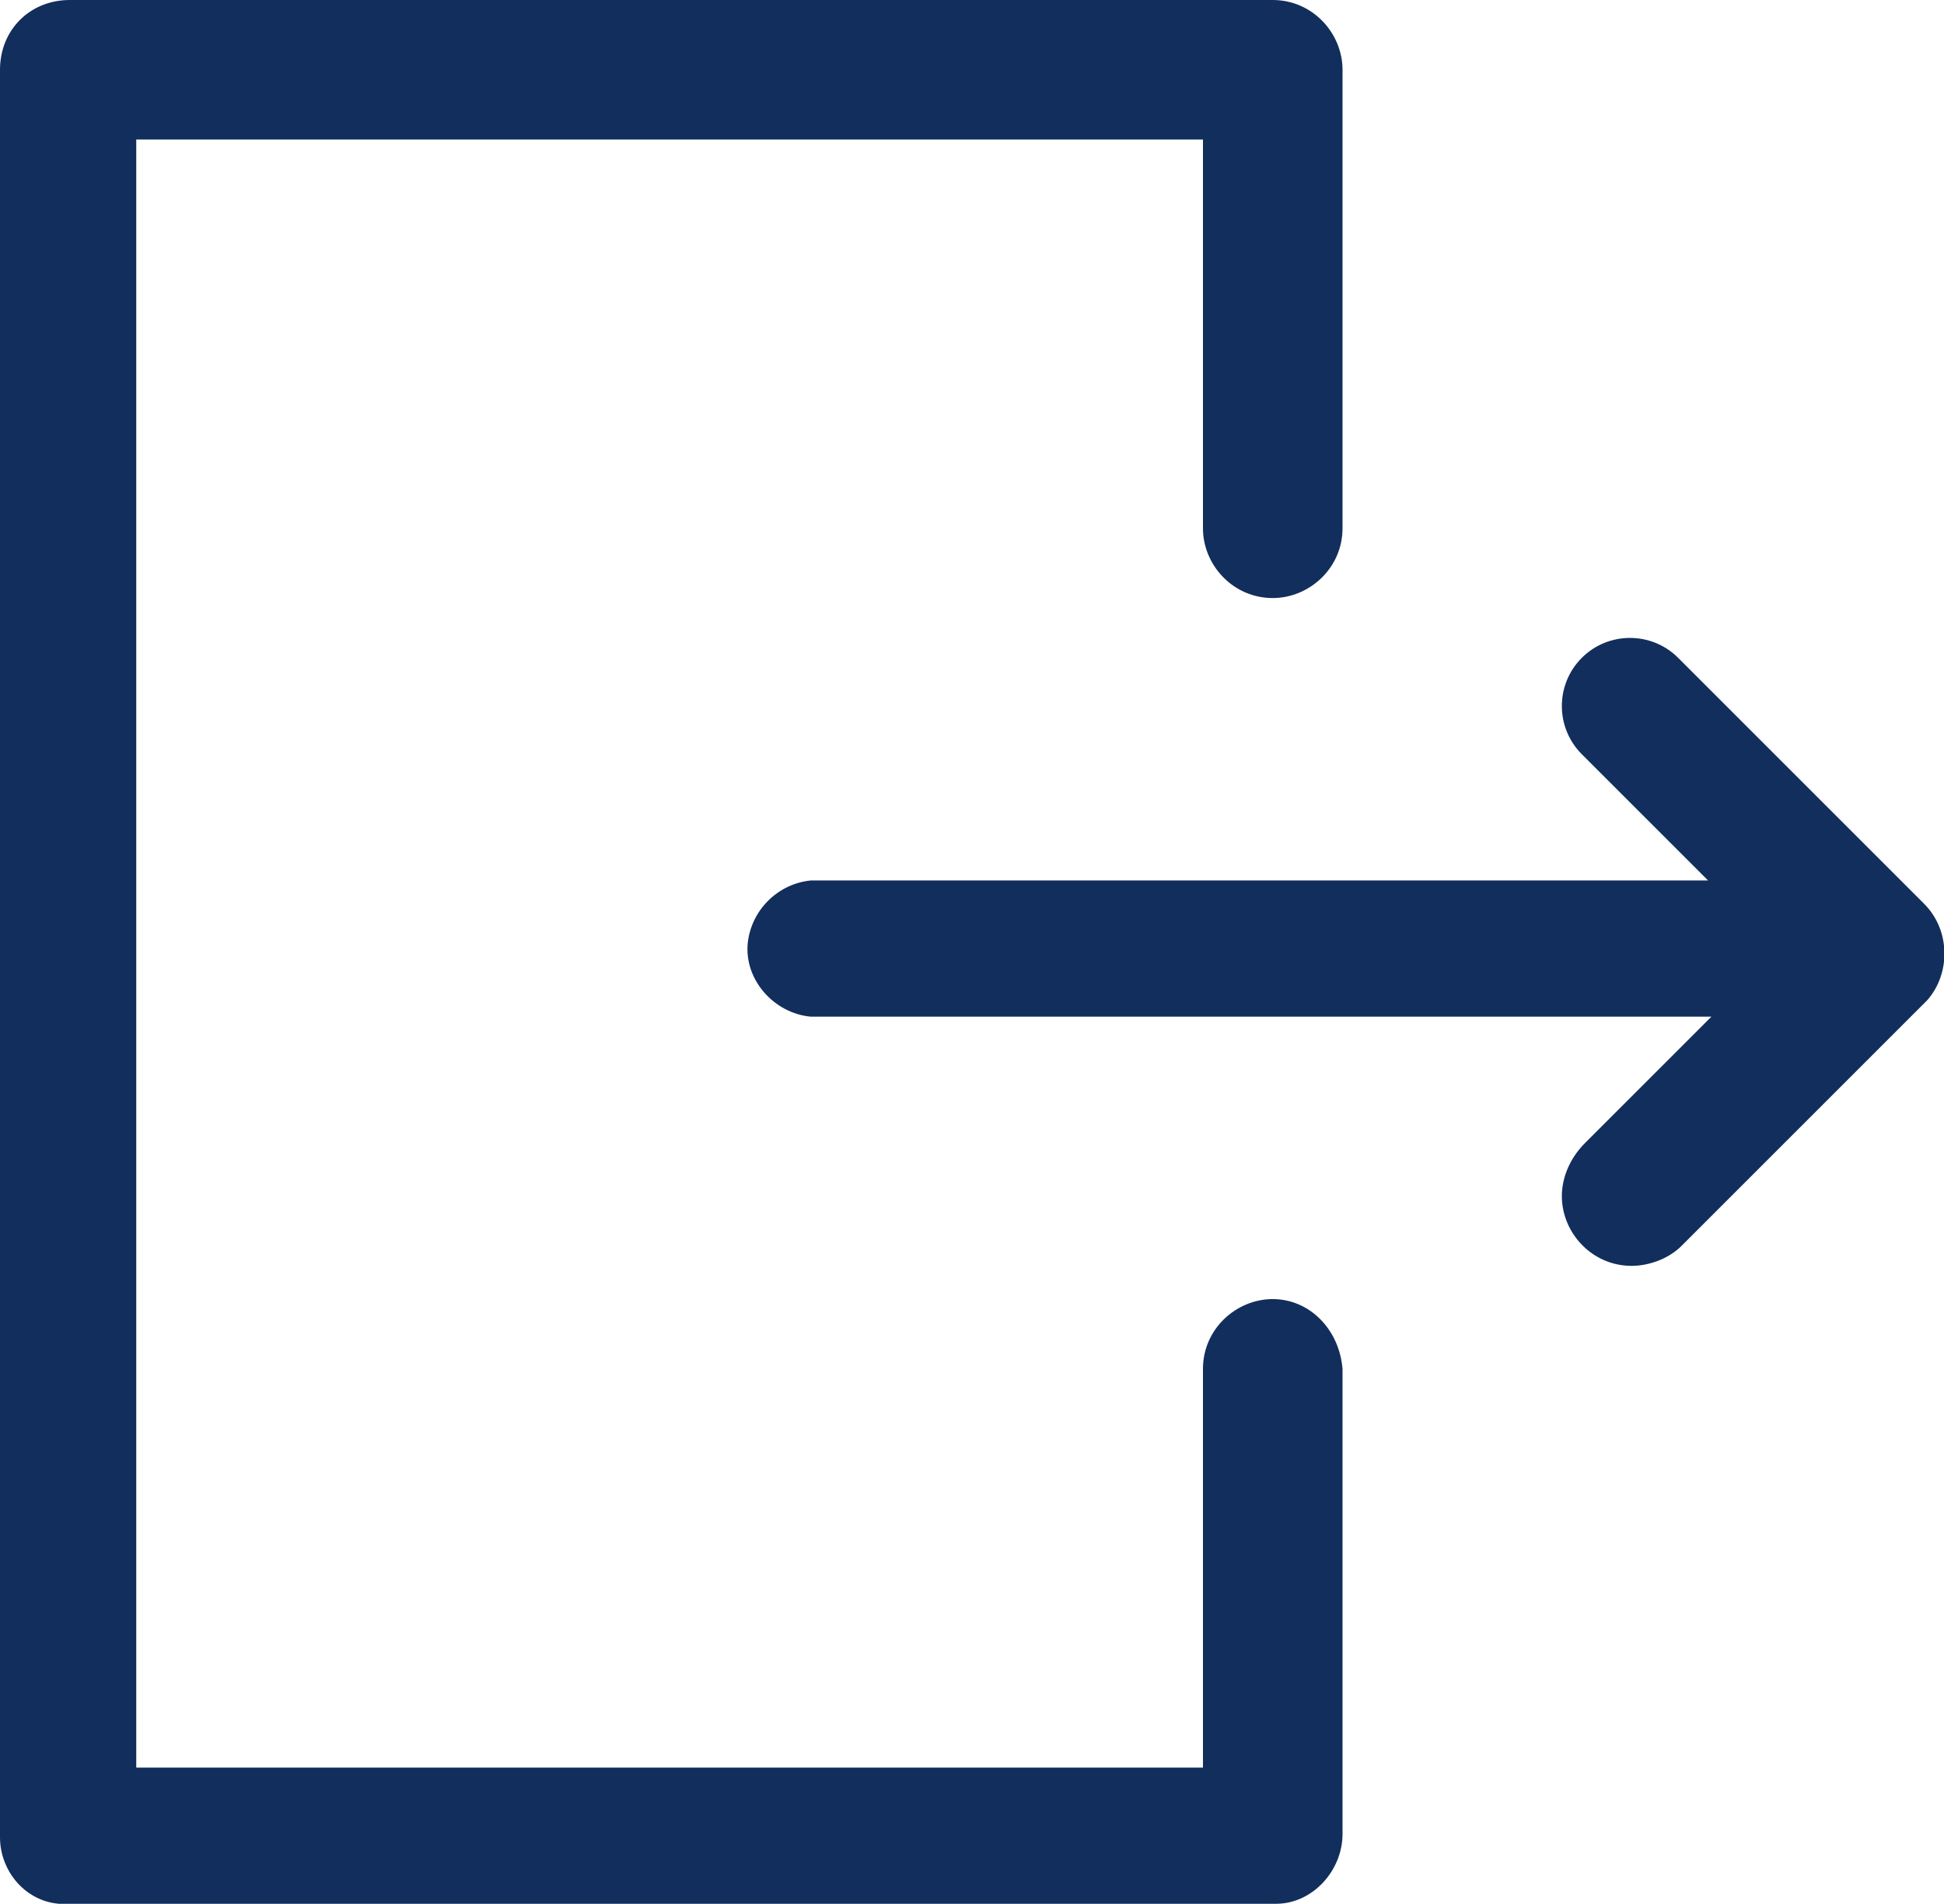 <?xml version="1.0" encoding="utf-8"?>
<!-- Generator: Adobe Illustrator 24.1.2, SVG Export Plug-In . SVG Version: 6.00 Build 0)  -->
<svg version="1.1" id="Capa_1" xmlns="http://www.w3.org/2000/svg" xmlns:xlink="http://www.w3.org/1999/xlink" x="0px" y="0px"
	 viewBox="0 0 58.5 57.3" style="enable-background:new 0 0 58.5 57.3;" xml:space="preserve">
<style type="text/css">
	.st0{fill:#122E5C;}
</style>
<g>
	<path class="st0" d="M38.3,39.1c-1.1,0-2.1,0.9-2.1,2.1v12H4.1v-49h32.1v11.7c0,1.1,0.9,2.1,2.1,2.1c1.1,0,2.1-0.9,2.1-2.1V2.1
		C40.4,1,39.5,0,38.3,0H2.1C0.9,0,0,0.9,0,2.1v53.2c0,1.1,0.9,2.1,2.1,2h36.2h0.1c1.1,0,2-1,2-2.1v-14C40.3,40,39.4,39.1,38.3,39.1z
		"/>
	<path class="st0" d="M57.9,27.2l-7.4-7.4c-0.8-0.8-2.1-0.8-2.9,0c-0.8,0.8-0.8,2.1,0,2.9l3.8,3.8h-27c-1,0.1-1.8,0.9-1.9,1.9
		c-0.1,1.1,0.8,2.1,1.9,2.2h27.1l-3.8,3.8C47.2,34.9,47,35.5,47,36c0,1.1,0.9,2.1,2.1,2.1c0.5,0,1.1-0.2,1.5-0.6l7.4-7.4
		C58.7,29.3,58.7,28,57.9,27.2z"/>
</g>
</svg>
